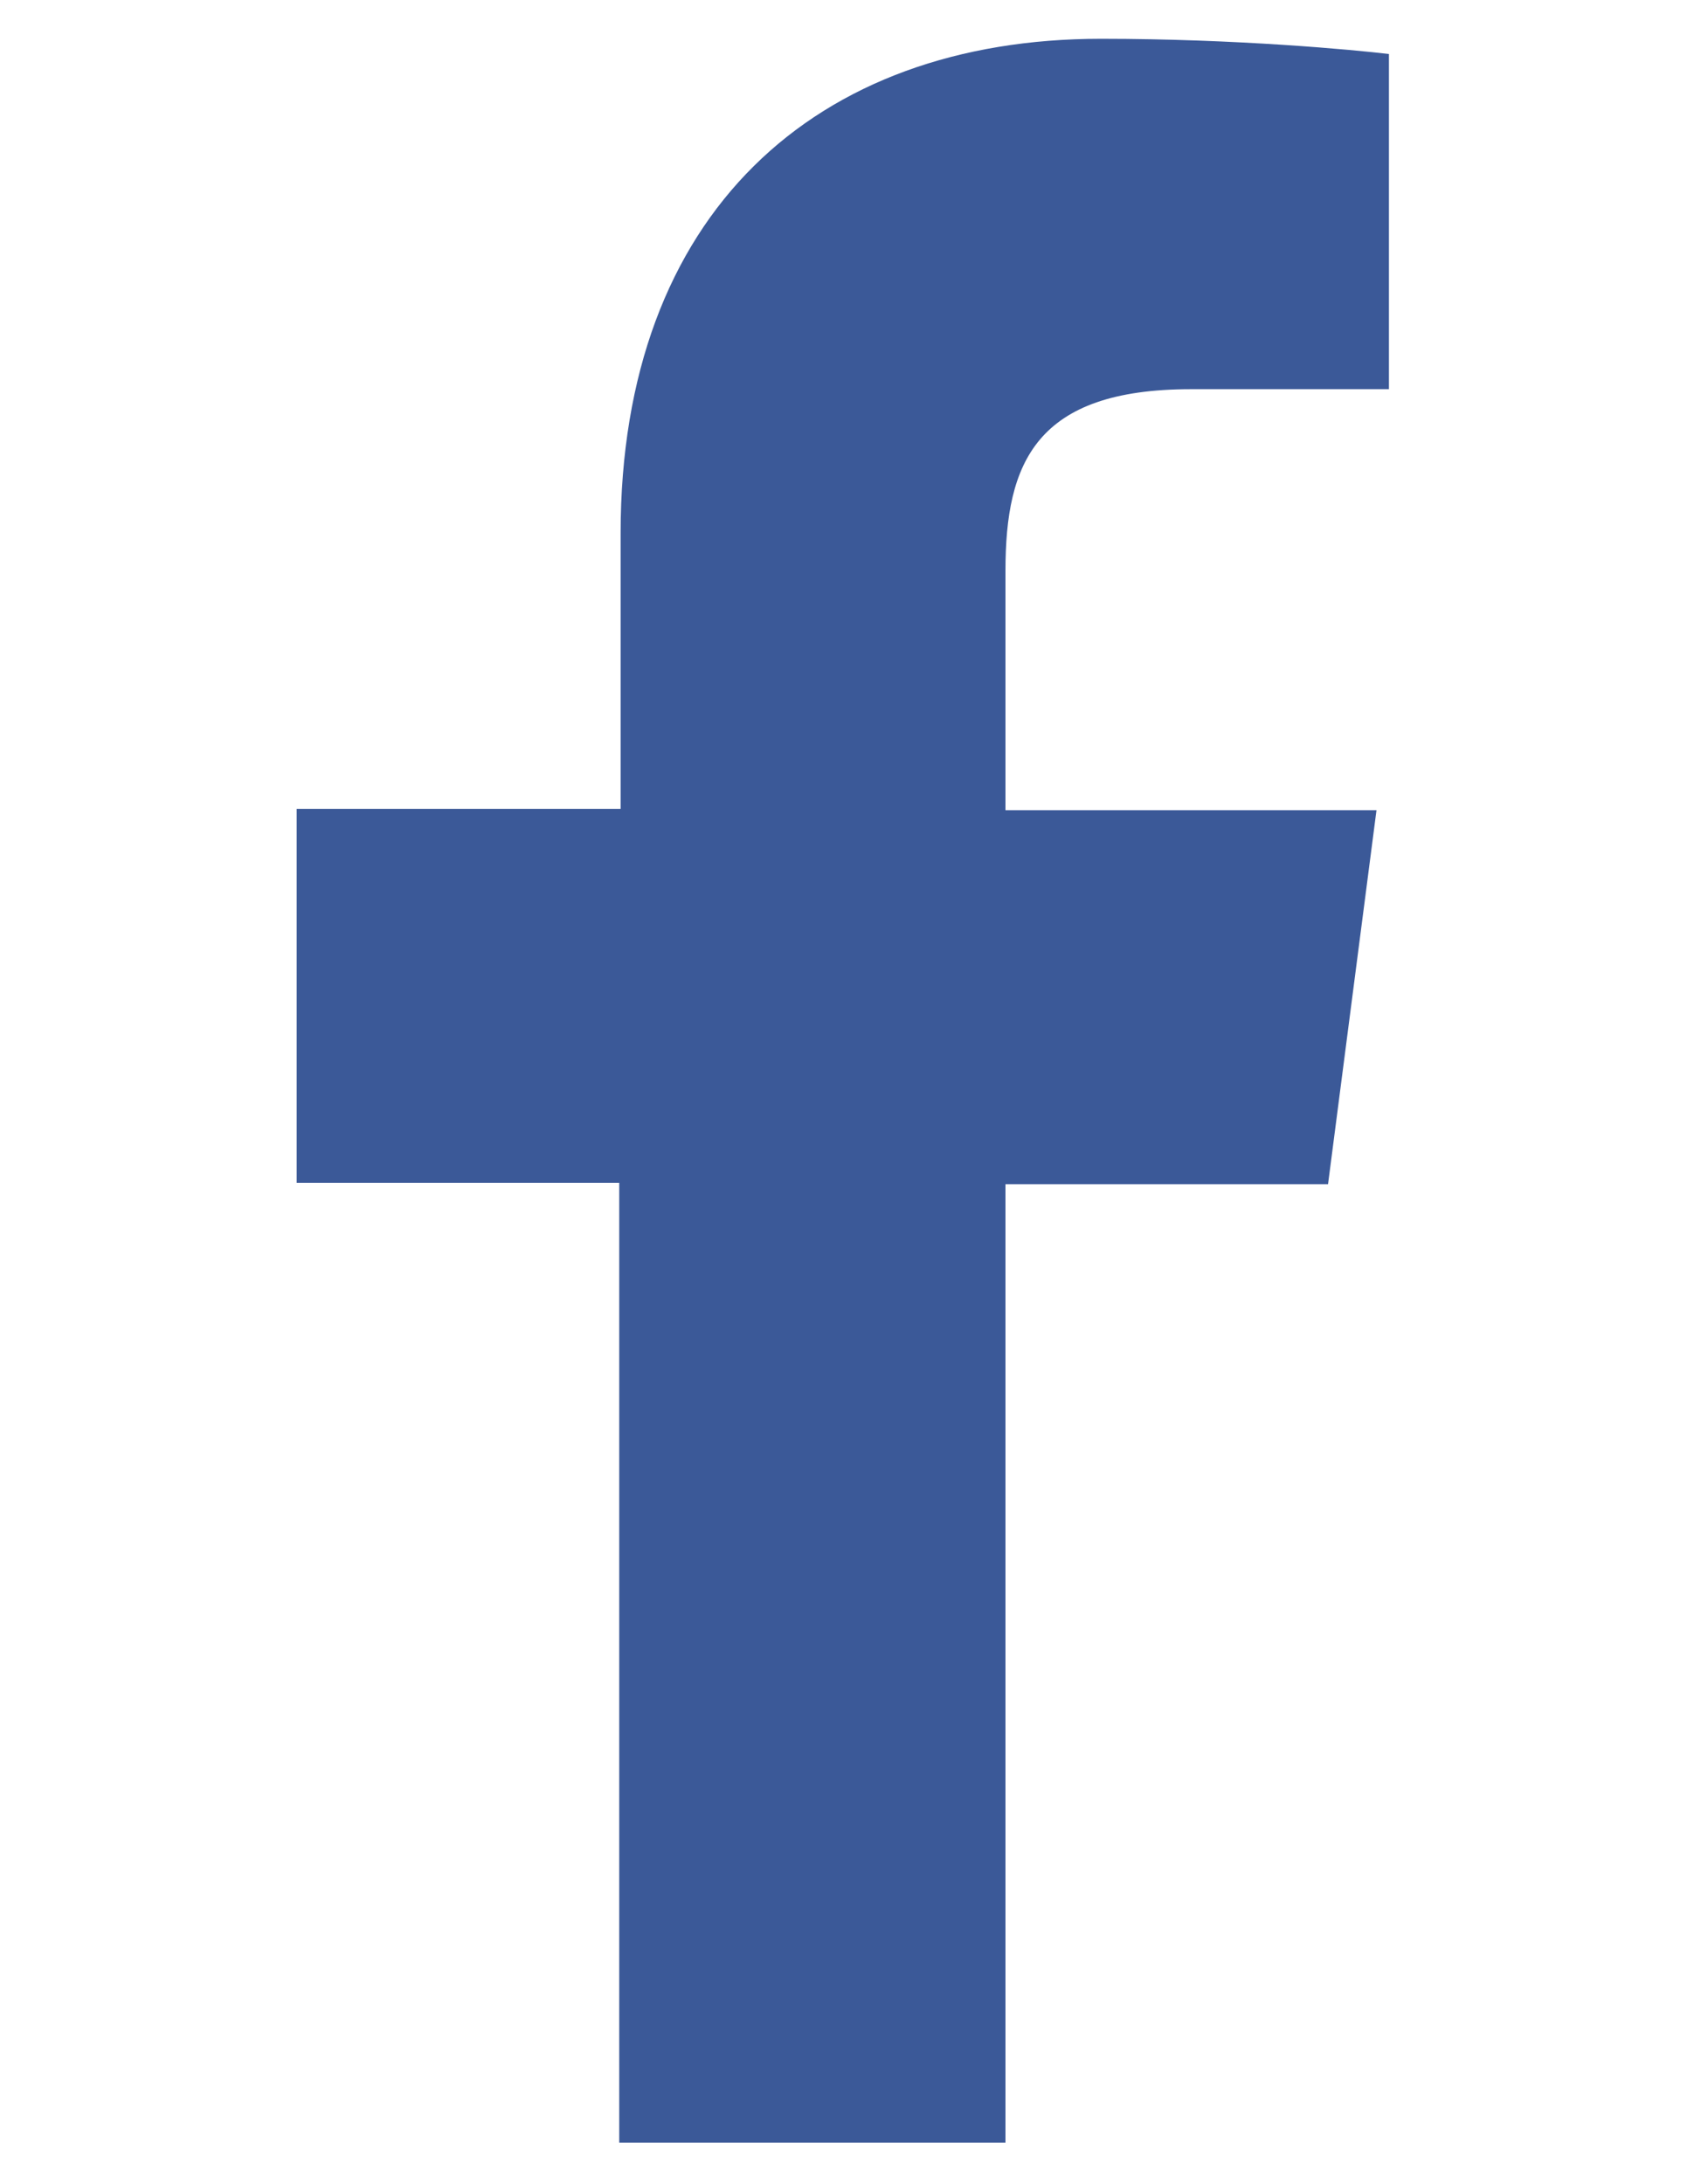 <?xml version="1.0" encoding="utf-8"?>
<!-- Generator: Adobe Illustrator 15.0.0, SVG Export Plug-In . SVG Version: 6.00 Build 0)  -->
<!DOCTYPE svg PUBLIC "-//W3C//DTD SVG 1.1//EN" "http://www.w3.org/Graphics/SVG/1.1/DTD/svg11.dtd">
<svg version="1.1" id="Layer_1" xmlns="http://www.w3.org/2000/svg" xmlns:xlink="http://www.w3.org/1999/xlink" x="0px" y="0px"
	 width="612px" height="792px" viewBox="0 0 612 792" enable-background="new 0 0 612 792" xml:space="preserve">
<g>
	<path id="f" fill="#3B5998" d="M364.759,777.436V429.398h117.018l17.577-135.6H364.759v-86.884
		c0-39.174,11.049-65.791,67.298-65.791h71.817V19.587c-12.556-1.507-55.244-5.524-104.462-5.524
		c-103.457,0-174.27,63.279-174.27,179.292v99.942h-117.52v135.599h117.018v348.038h140.118V777.436z"/>
</g>
</svg>
